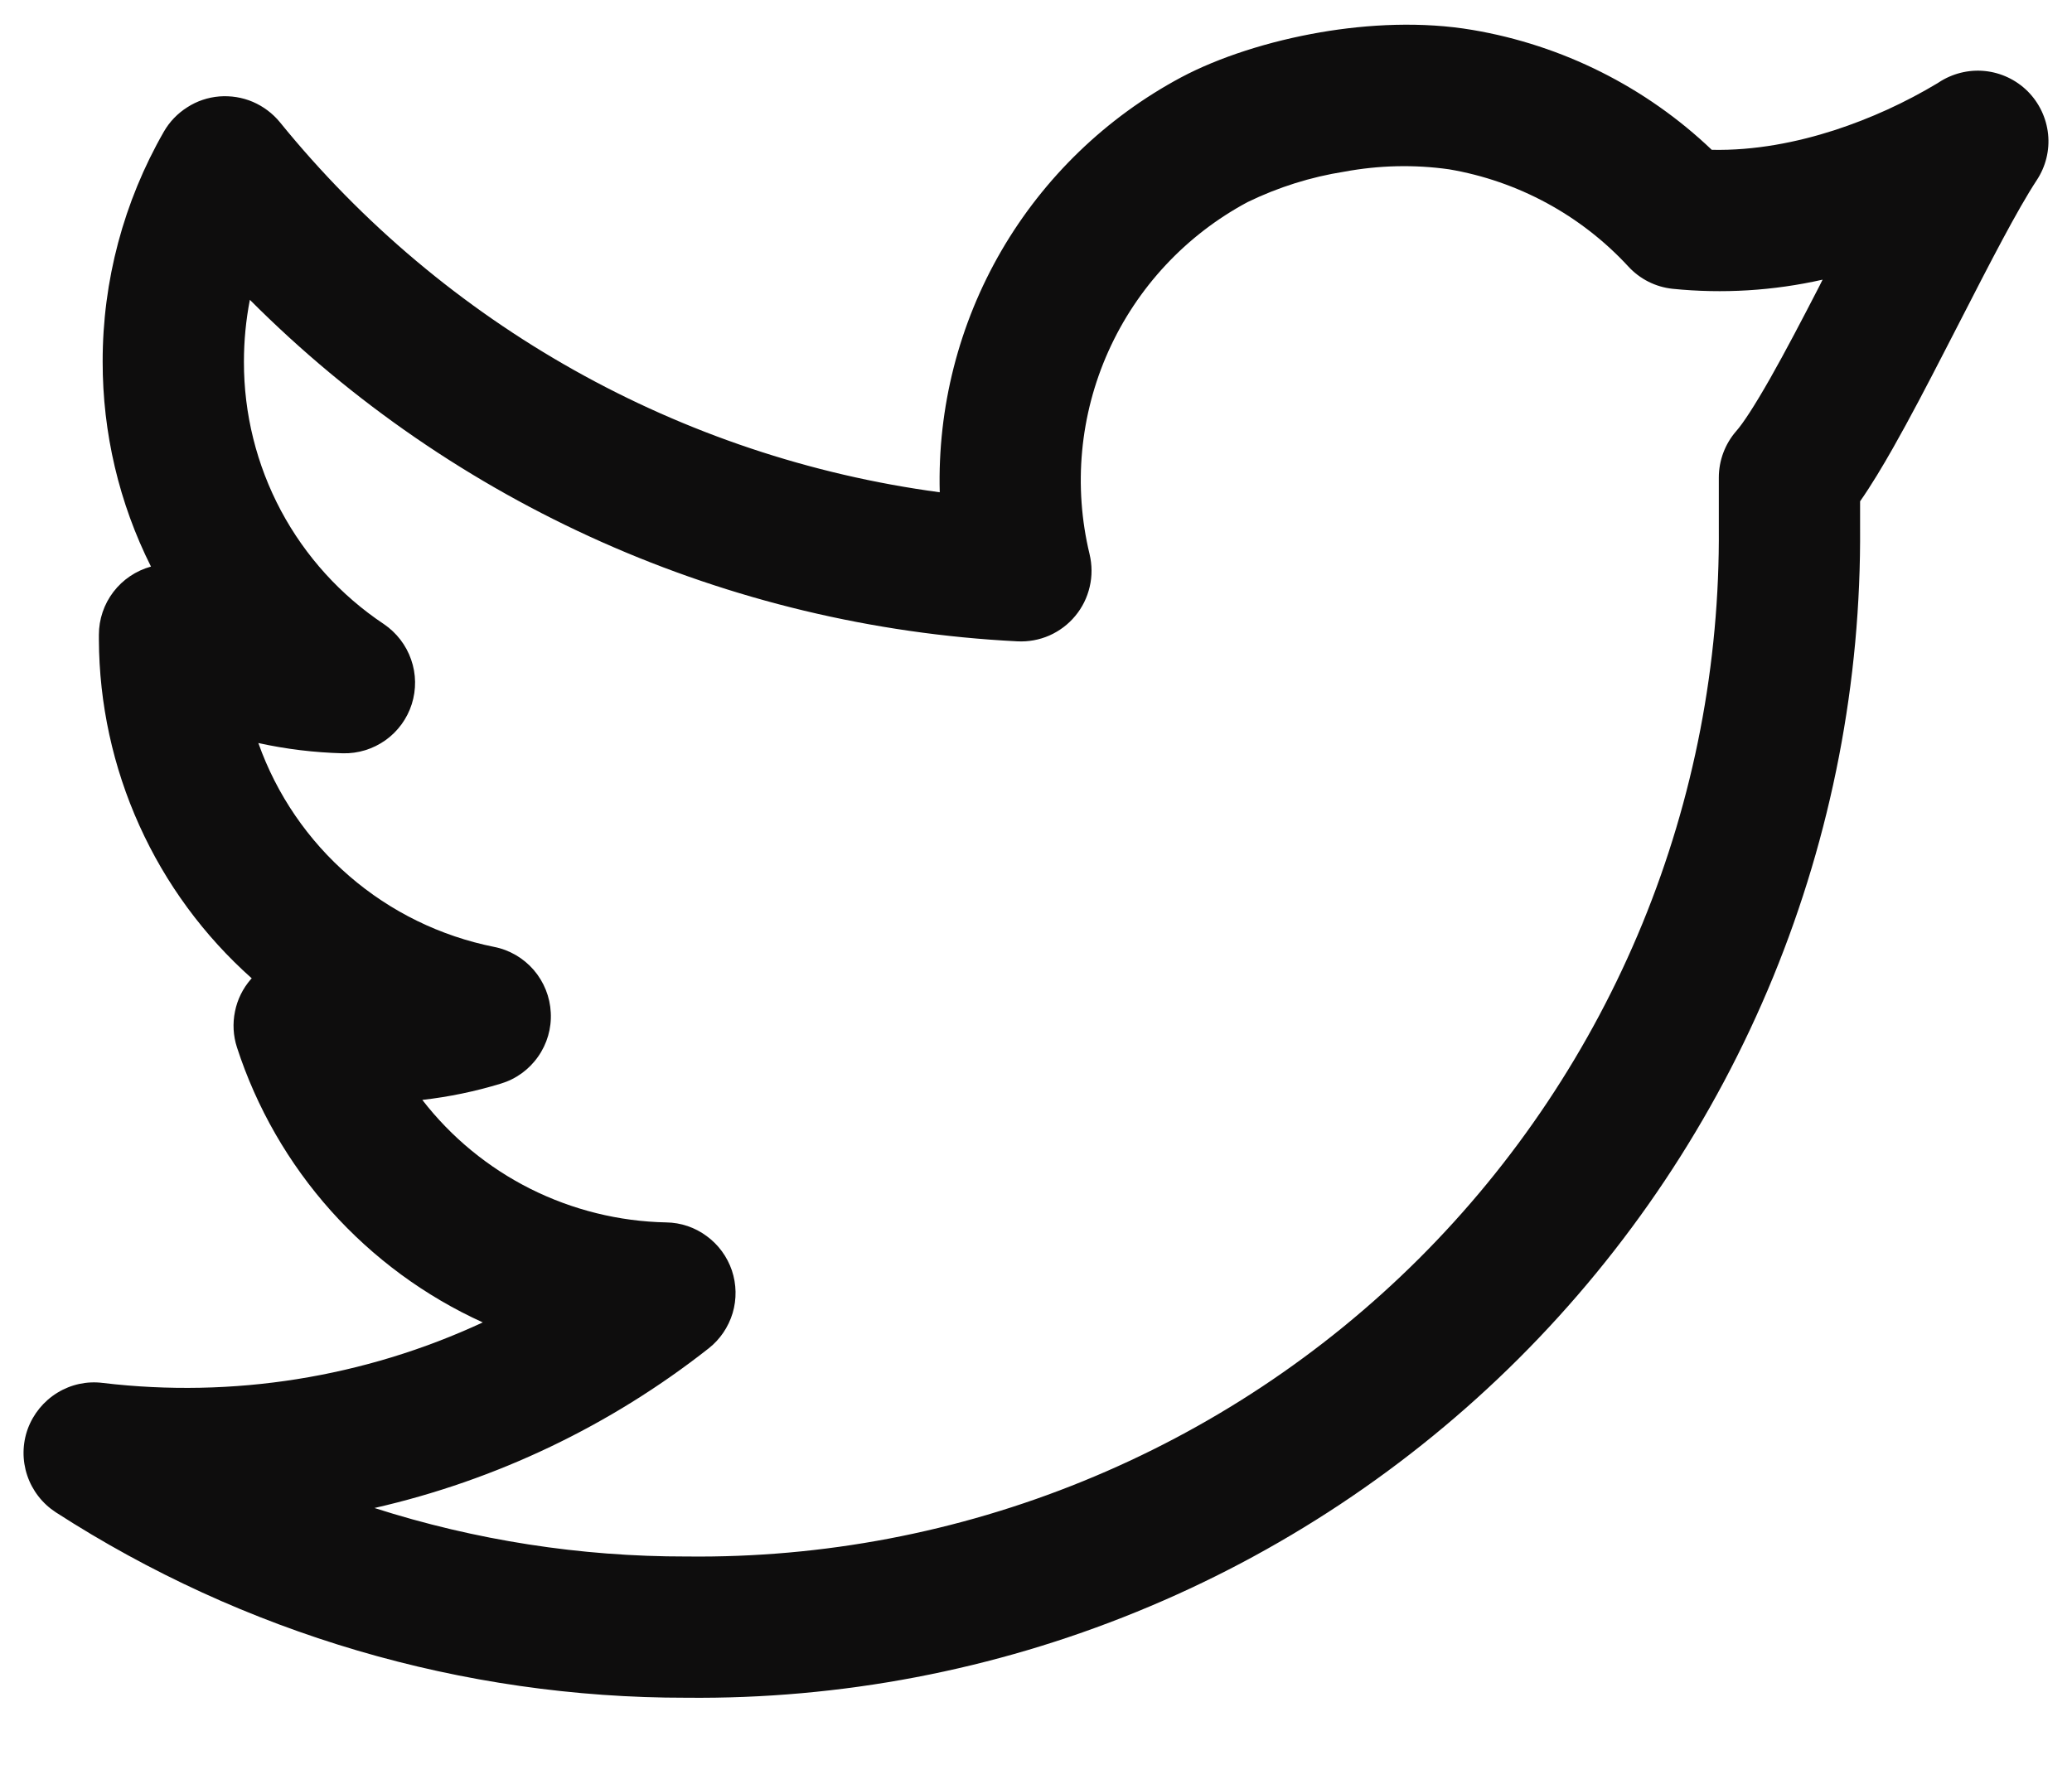 <svg width="22" height="19" viewBox="0 0 22 19" fill="none" xmlns="http://www.w3.org/2000/svg">
<path fill-rule="evenodd" clip-rule="evenodd" d="M14.021 0.343C14.53 0.256 15.099 0.227 15.635 0.318C16.59 0.48 17.474 0.923 18.175 1.591C18.631 1.601 19.08 1.511 19.477 1.383C19.861 1.258 20.229 1.09 20.575 0.882L20.584 0.876C20.728 0.781 20.901 0.737 21.073 0.754C21.245 0.771 21.406 0.847 21.529 0.969C21.651 1.091 21.728 1.252 21.746 1.424C21.764 1.596 21.721 1.769 21.626 1.913C21.419 2.228 21.13 2.79 20.807 3.42L20.652 3.721C20.467 4.081 20.277 4.445 20.1 4.757C19.989 4.953 19.87 5.152 19.75 5.324V5.598C19.762 7.237 19.448 8.862 18.826 10.378C18.203 11.894 17.285 13.27 16.125 14.428C14.965 15.585 13.586 16.5 12.068 17.118C10.551 17.737 8.926 18.047 7.287 18.03C4.912 18.033 2.588 17.349 0.593 16.061C0.45 15.968 0.343 15.83 0.289 15.669C0.235 15.508 0.237 15.334 0.295 15.174C0.354 15.015 0.464 14.88 0.609 14.791C0.754 14.702 0.924 14.665 1.093 14.687C2.471 14.851 3.867 14.629 5.126 14.044C4.512 13.765 3.963 13.361 3.513 12.858C3.064 12.355 2.724 11.764 2.516 11.123C2.476 11 2.469 10.869 2.495 10.742C2.52 10.616 2.578 10.498 2.663 10.4L2.673 10.39C2.165 9.938 1.758 9.384 1.479 8.765C1.199 8.145 1.053 7.473 1.05 6.793V6.741C1.05 6.577 1.104 6.417 1.204 6.286C1.304 6.155 1.444 6.061 1.603 6.017C1.264 5.342 1.089 4.596 1.09 3.84C1.089 2.984 1.313 2.142 1.74 1.398C1.8 1.293 1.886 1.204 1.989 1.139C2.091 1.073 2.208 1.034 2.33 1.024C2.451 1.015 2.573 1.034 2.685 1.082C2.796 1.13 2.895 1.204 2.972 1.298C4.721 3.453 7.227 4.859 9.978 5.228C9.954 4.329 10.181 3.44 10.633 2.662C11.086 1.884 11.746 1.247 12.54 0.822C12.942 0.608 13.474 0.437 14.022 0.343H14.021ZM2.743 7.891C2.937 8.438 3.27 8.925 3.709 9.304C4.147 9.683 4.677 9.942 5.246 10.056C5.41 10.088 5.558 10.175 5.667 10.301C5.776 10.428 5.84 10.587 5.848 10.754C5.857 10.921 5.809 11.086 5.713 11.222C5.617 11.359 5.478 11.46 5.318 11.508C5.046 11.591 4.767 11.649 4.484 11.681C4.791 12.078 5.183 12.4 5.631 12.625C6.08 12.85 6.573 12.972 7.074 12.982C7.229 12.984 7.379 13.035 7.503 13.127C7.628 13.218 7.721 13.346 7.771 13.492C7.82 13.639 7.823 13.797 7.779 13.945C7.734 14.094 7.645 14.225 7.524 14.32C6.481 15.141 5.269 15.72 3.976 16.015C5.047 16.358 6.165 16.532 7.289 16.53H7.298C8.738 16.546 10.166 16.274 11.5 15.73C12.834 15.187 14.046 14.384 15.066 13.367C16.085 12.35 16.892 11.14 17.439 9.808C17.986 8.475 18.261 7.048 18.25 5.607V5.072C18.25 4.89 18.316 4.714 18.436 4.577C18.506 4.498 18.626 4.316 18.796 4.017C18.956 3.735 19.134 3.395 19.319 3.036L19.352 2.97C18.829 3.088 18.292 3.121 17.759 3.067C17.579 3.048 17.412 2.964 17.289 2.83C16.786 2.285 16.116 1.922 15.385 1.798C15.016 1.746 14.641 1.755 14.275 1.823C13.918 1.879 13.572 1.988 13.247 2.146C12.593 2.496 12.073 3.053 11.769 3.73C11.465 4.407 11.395 5.165 11.569 5.886C11.596 6 11.597 6.118 11.57 6.232C11.544 6.345 11.492 6.451 11.417 6.541C11.343 6.631 11.248 6.702 11.142 6.749C11.035 6.796 10.918 6.817 10.802 6.811C7.729 6.656 4.825 5.363 2.653 3.184C2.611 3.401 2.59 3.621 2.59 3.841V3.843C2.589 4.394 2.724 4.937 2.983 5.423C3.242 5.908 3.618 6.323 4.076 6.628C4.21 6.719 4.312 6.851 4.365 7.004C4.419 7.157 4.421 7.323 4.372 7.478C4.323 7.632 4.225 7.767 4.093 7.861C3.961 7.955 3.802 8.004 3.64 8C3.338 7.992 3.038 7.956 2.743 7.891Z" fill="#0E0D0D"/>
</svg>
